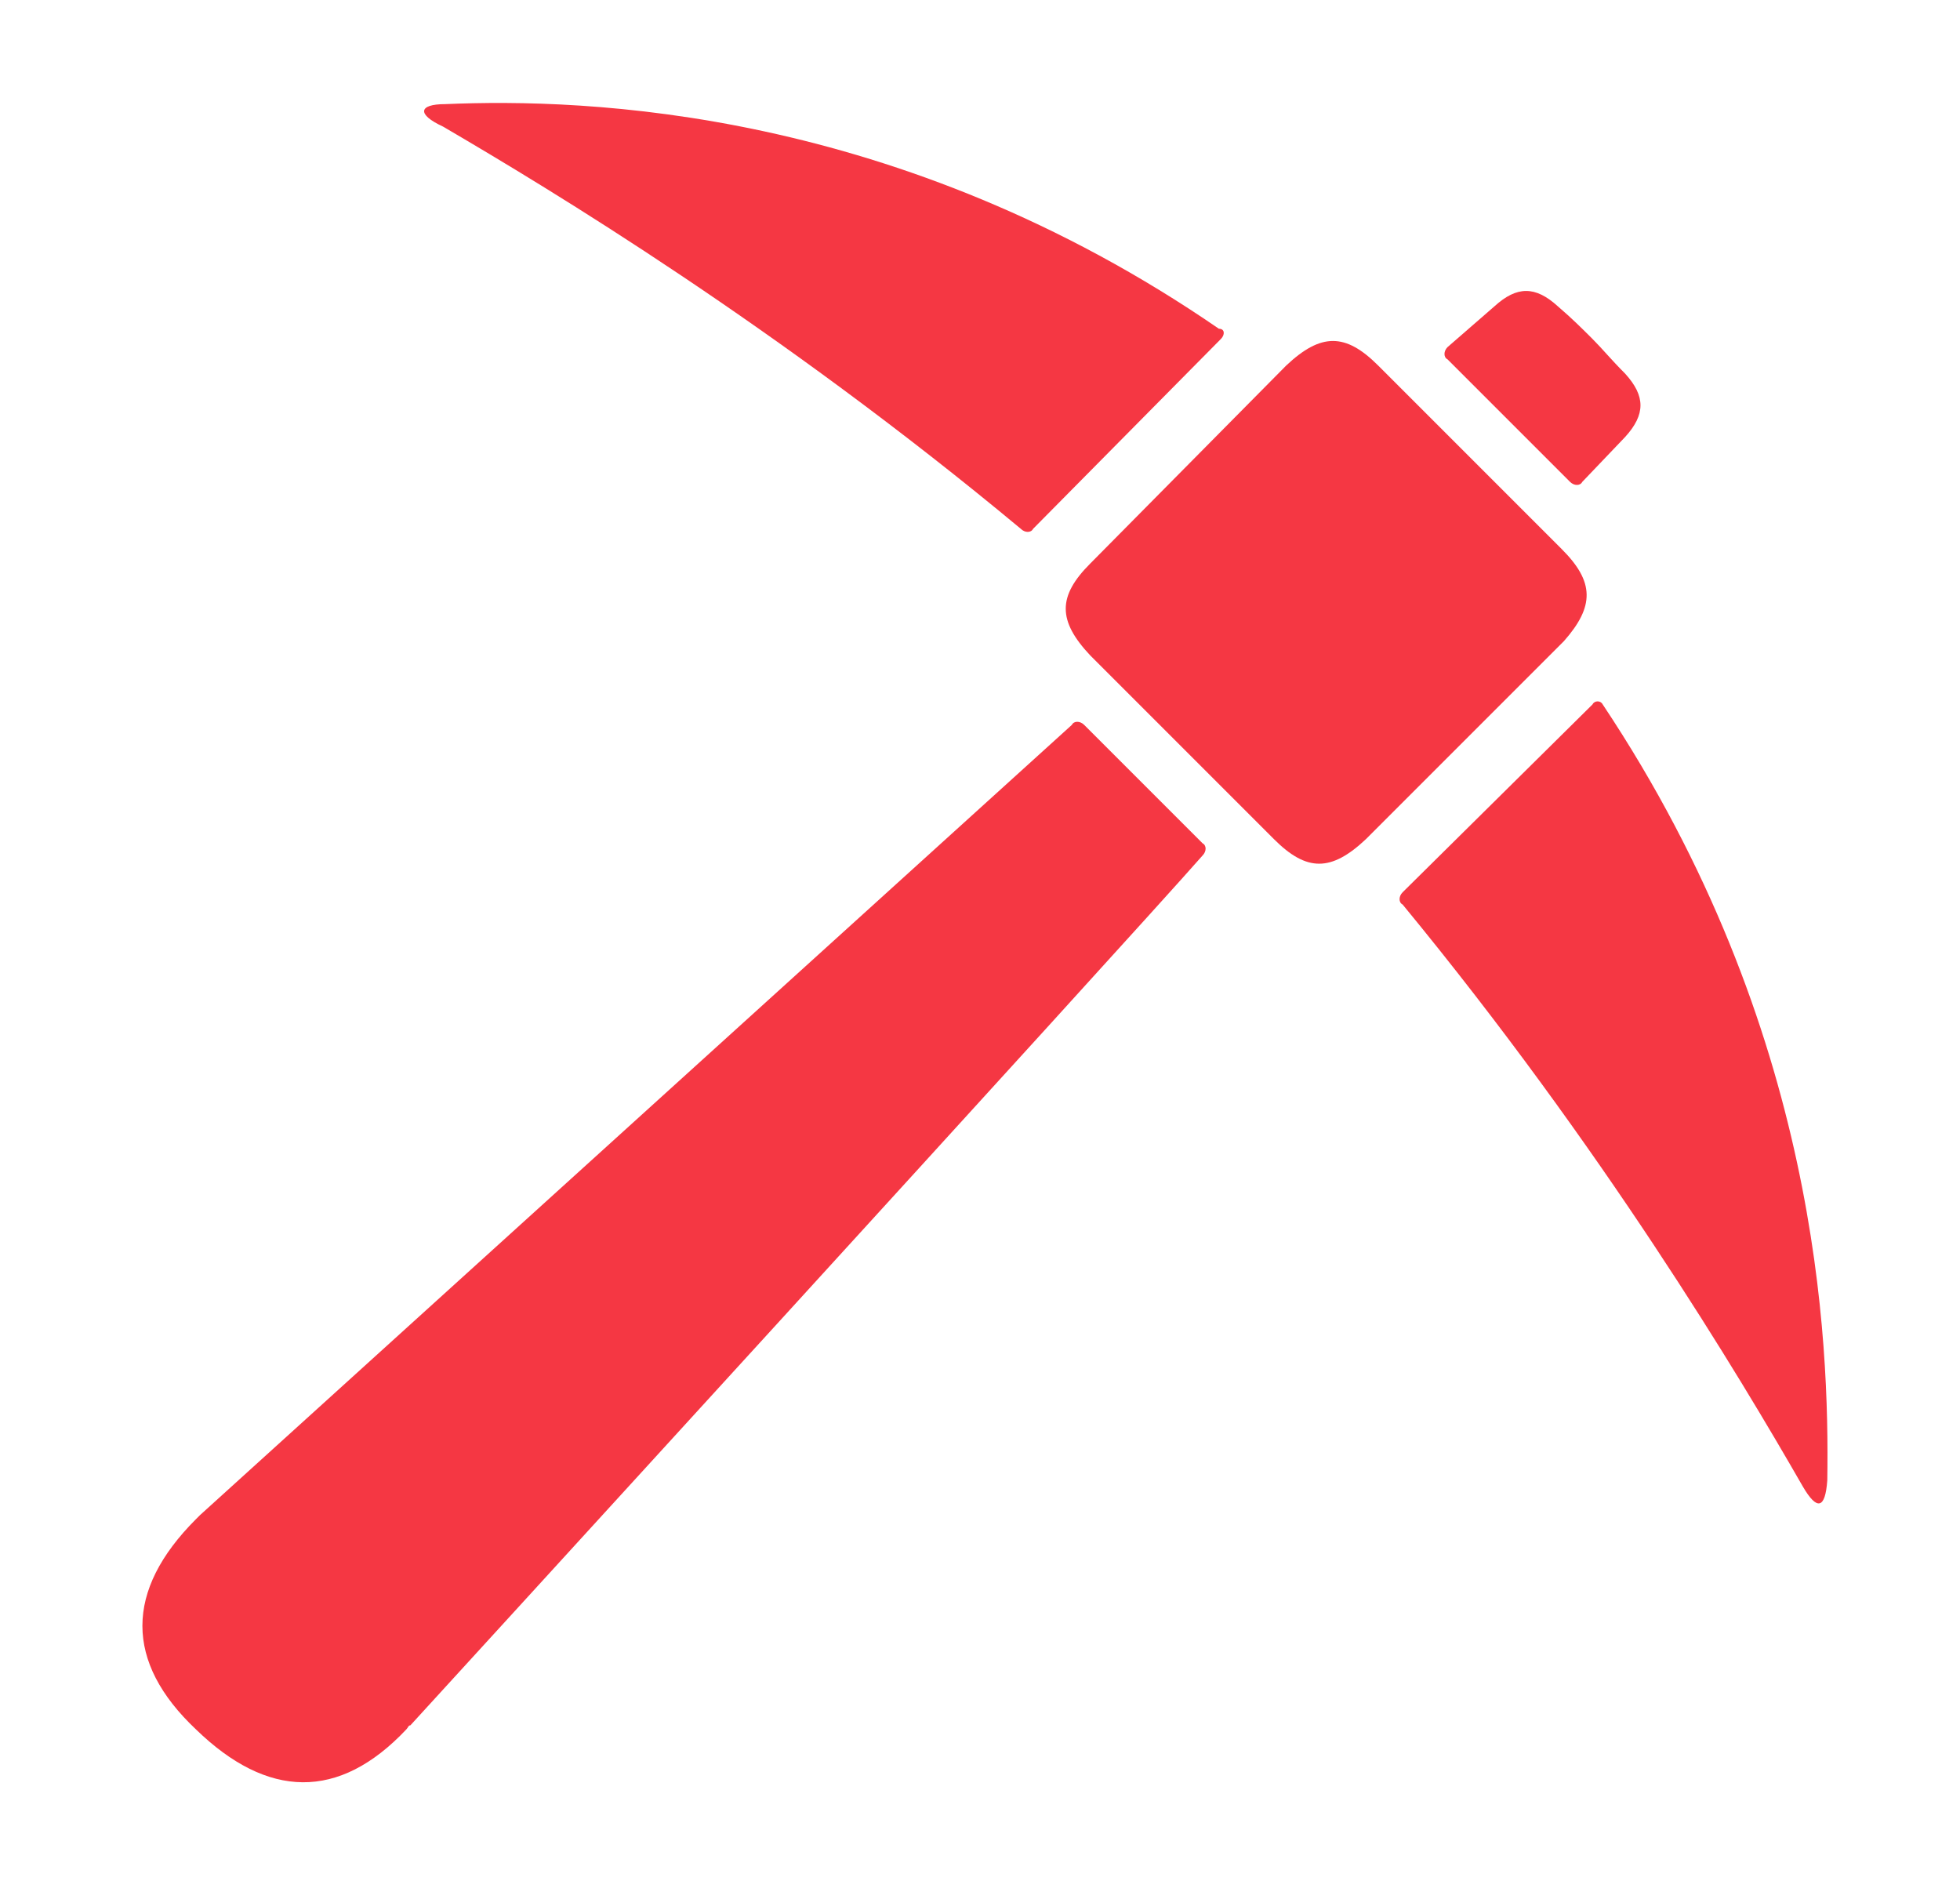 <?xml version="1.0" encoding="utf-8"?>
<!-- Generator: Adobe Illustrator 22.0.0, SVG Export Plug-In . SVG Version: 6.00 Build 0)  -->
<svg version="1.1" id="Layer_1" xmlns="http://www.w3.org/2000/svg" xmlns:xlink="http://www.w3.org/1999/xlink" x="0px" y="0px"
	 viewBox="0 0 96 93" style="enable-background:new 0 0 96 93;" xml:space="preserve">
<style type="text/css">
	.st0{display:none;}
	.st1{display:inline;fill:#F53743;}
	.st2{display:none;fill:#F53743;}
	.st3{fill:#F53743;}
</style>
<g class="st0">
	<path class="st1" d="M17.8,64.6c0,2.8,2.3,5.1,5.1,5.1h50.2c2.8,0,5.1-2.3,5.1-5.1V34.5H17.8V64.6z M42.8,49.9h14.7
		c0.8,0,1.5,0.7,1.5,1.5c0,0.8-0.7,1.5-1.5,1.5H42.8c-0.8,0-1.5-0.7-1.5-1.5C41.3,50.6,42,49.9,42.8,49.9z M25.2,43.1
		c-0.6-0.6-0.6-1.5,0-2c0.6-0.6,1.5-0.6,2,0l9.3,9.3c0.3,0.3,0.4,0.7,0.4,1s-0.1,0.7-0.4,1l-9.3,9.3c-0.3,0.3-0.7,0.4-1,0.4
		s-0.7-0.1-1-0.4c-0.6-0.6-0.6-1.5,0-2l8.2-8.3L25.2,43.1z"/>
	<path class="st1" d="M73.2,23.3H22.9c-2.8,0-5.1,2.3-5.1,5.1v3.2h60.4v-3.2C78.3,25.6,75.9,23.3,73.2,23.3z M22.3,30
		c-1.4,0-2.5-1.1-2.5-2.5s1.1-2.5,2.5-2.5s2.5,1.1,2.5,2.5S23.7,30,22.3,30z M29.8,30c-1.4,0-2.5-1.1-2.5-2.5s1.1-2.5,2.5-2.5
		s2.5,1.1,2.5,2.5S31.2,30,29.8,30z M37.4,30c-1.4,0-2.5-1.1-2.5-2.5S36,25,37.4,25s2.5,1.1,2.5,2.5S38.8,30,37.4,30z"/>
</g>
<g class="st0">
	<polygon class="st1" points="48.1,4.9 22.4,46.5 48.1,62.5 73.7,46.5 	"/>
	<polygon class="st1" points="73.7,52 48.1,88.1 22.4,52 48.1,67.5 	"/>
</g>
<g class="st0">
	<path class="st1" d="M73.4,23.5h-0.8h-1.1h-1.1H62H31.4h-4H24h-0.6h-2.1c-1.1,0-2.1,0.5-2.8,1.3c-0.3,0.4-0.5,0.8-0.6,1.3
		c-0.1,0.3-0.1,0.6-0.1,0.9v0.4v4v34.8c0,1.9,1.6,3.5,3.5,3.5h52.1c1.9,0,3.5-1.6,3.5-3.5v-9.8H56c-3.3,0-6-2.7-6-6v-3.2v-1.1V45
		v-2.4c0-1.6,0.6-3.1,1.7-4.2c0.9-1,2.2-1.6,3.6-1.8c0.2,0,0.5,0,0.7,0h18H75h1.1h0.7V27C76.9,25.1,75.3,23.5,73.4,23.5z"/>
	<path class="st1" d="M79.4,40c-0.4-0.3-0.8-0.6-1.2-0.7c-0.4-0.1-0.7-0.2-1.1-0.2h-0.1h-0.1h-1.1h-3.9H56c-1.9,0-3.5,1.6-3.5,3.5
		v1.8v1.1v1.1v3.9c0,1.9,1.6,3.5,3.5,3.5h20.9H77c0.4,0,0.8-0.1,1.1-0.2c0.5-0.2,0.9-0.4,1.2-0.7c0.7-0.6,1.1-1.6,1.1-2.6v-7.8
		C80.5,41.6,80.1,40.6,79.4,40z M63.3,47.2c0,1-0.8,1.8-1.8,1.8h-1.2c-1,0-1.8-0.8-1.8-1.8v-1.2c0-0.6,0.3-1.1,0.7-1.4
		c0.3-0.2,0.7-0.4,1.1-0.4h0.3h0.9c1,0,1.8,0.8,1.8,1.8L63.3,47.2L63.3,47.2z"/>
</g>
<path class="st2" d="M79.2,38.9c0-0.1,0-0.1,0-0.2s0-0.1,0-0.2c0-7.6-6.1-13.7-13.7-13.7c-3.1,0-5.3,1.1-7.6,2.8
	c-3-0.8-4.4-1.6-8.4-1.8h-2.5c-4,0.2-5.5,0.9-8.4,1.8c-2.3-1.8-4.5-2.8-7.6-2.8c-7.6,0-13.7,6.1-13.7,13.7c0,0.1,0,0.1,0,0.2
	s0,0.1,0,0.2l-1.4,22.4c0,3.5,2.9,6.4,6.4,6.4h4.5l9.7-15.4H47h2.5h10.6l9.7,15.4h4.5c3.5,0,6.4-2.9,6.4-6.4L79.2,38.9z M33.6,43.1
	h-4.2v4.2h-4.4v-4.2h-4.2v-4.4h4.2v-4.2h4.4v4.2h4.2V43.1z M67.2,32.5c1.7,0,3,1.3,3,3s-1.3,3-3,3s-3-1.3-3-3S65.6,32.5,67.2,32.5z
	 M59.4,40.2c0-1.7,1.3-3,3-3c1.7,0,3,1.3,3,3s-1.3,3-3,3C60.8,43.2,59.4,41.9,59.4,40.2z M67.2,48c-1.7,0-3-1.3-3-3c0-1.7,1.3-3,3-3
	c1.7,0,3,1.3,3,3S68.8,48,67.2,48z M72,43.2c-1.7,0-3-1.3-3-3c0-1.7,1.3-3,3-3s3,1.3,3,3C75,41.9,73.6,43.2,72,43.2z"/>
<g class="st0">
	<path class="st1" d="M48.3,41.2c10.3,0,18.8-8.4,18.8-18.8c0-10.3-8.5-18.7-18.8-18.7s-18.8,8.4-18.8,18.8
		C29.5,32.8,37.9,41.2,48.3,41.2z"/>
	<path class="st1" d="M64.6,42.3c-0.6,0-1.2,0.2-1.6,0.6c-3.9,3.8-9.2,5.9-14.8,5.9s-10.7-2.1-14.8-5.9c-0.4-0.4-1.1-0.6-1.6-0.6
		c-11.6,0.8-20.7,10.6-20.7,22.3v10.3c0,7.6,6.2,13.8,13.8,13.8h46.4c7.6,0,13.8-6.2,13.8-13.8V64.6C85.3,52.9,76.2,43.1,64.6,42.3z
		 M39.4,72.3c0.8,0.8,0.8,2.1,0,3c-0.4,0.4-1,0.6-1.5,0.6s-1.1-0.2-1.5-0.6L31,69.9c-0.8-0.8-0.8-2.1,0-3l5.4-5.4
		c0.8-0.8,2.1-0.8,3,0s0.8,2.2,0,3.1l-3.9,3.9L39.4,72.3z M53.7,58.5l-5.9,21.1c-0.2,1-1.1,1.6-2,1.6c-0.1,0-0.3,0-0.5-0.1
		c-1.2-0.3-1.8-1.5-1.5-2.7l5.9-21.1c0.3-1.2,1.5-1.8,2.7-1.5C53.4,56.2,54,57.4,53.7,58.5z M65.5,70L60,75.4
		c-0.4,0.4-1,0.6-1.5,0.6s-1.1-0.2-1.5-0.6c-0.8-0.8-0.8-2.1,0-3l3.9-3.9l-3.9-4c-0.8-0.8-0.8-2.1,0-3s2.1-0.8,3,0l5.4,5.5
		C66.3,67.9,66.3,69.1,65.5,70z"/>
</g>
<g class="st0">
	<path class="st1" d="M23.7,47.9h48.8c12,0,16.7-3.1,17.7-12.2v-6.3c0-5.1-2-7.1-7.1-7.1h-70c-5.1,0-7.1,2-7.1,7.1v6.3
		C7,44.9,11.8,47.9,23.7,47.9z"/>
	<path class="st1" d="M72.6,51.4H56.2V64c0,1.9-0.7,2.6-2.6,2.6H42.8c-1.9,0-2.6-0.7-2.6-2.6V51.4H23.7c-7.8,0-13.9-1.2-17.7-5.8
		v31.4c0,5.1,2,7.1,7.1,7.1h70.1c5.1,0,7.1-2,7.1-7.1V45.6C86.6,50.2,80.3,51.4,72.6,51.4z"/>
	<path class="st1" d="M44.6,51.4c-0.7,0-0.8,0.3-0.8,0.8v9.8c0,0.7,0.3,0.8,0.8,0.8h7.2c0.7,0,0.8-0.3,0.8-0.8v-9.7
		c0-0.7-0.3-0.8-0.8-0.8L44.6,51.4L44.6,51.4z"/>
	<path class="st1" d="M44.8,13.1h6.7c5.8,0,6.3,0.9,6.3,6.7H64C64,9,63.3,8.2,52.4,8.2h-8.5C33,8.2,32.3,8.9,32.3,19.8h6.2
		C38.5,14,39,13.1,44.8,13.1z"/>
</g>
<g>
	<path class="st3" d="M76.5,26.9l-9-9c-1.6-1.6-2.8-1.6-4.5,0l-9.6,9.7c-1.6,1.6-1.6,2.8,0,4.5l9,9c1.6,1.6,2.8,1.6,4.5,0l9.7-9.7
		C78.1,29.7,78.1,28.5,76.5,26.9z"/>
	<path class="st3" d="M76.9,23.6c0.2,0.2,0.5,0.2,0.6,0l2.1-2.2c1-1.1,1-2,0-3.1c-0.7-0.7-1.1-1.2-1.6-1.7c-0.5-0.5-1-1-1.7-1.6
		c-1.1-1-2-1-3.1,0l-2.3,2c-0.2,0.2-0.2,0.5,0,0.6L76.9,23.6z"/>
	<path class="st3" d="M21.7,6.2C27,9.3,38.1,16,50,25.9c0.2,0.2,0.5,0.2,0.6,0l9.2-9.3c0.2-0.2,0.2-0.5-0.1-0.5
		C44,5.3,28.7,4.8,21.8,5.1C20.5,5.1,20.4,5.6,21.7,6.2z"/>
	<path class="st3" d="M78.5,34.5c-0.1-0.2-0.4-0.2-0.5,0l-9.3,9.2c-0.2,0.2-0.2,0.5,0,0.6c9.8,11.9,16.5,23.1,19.6,28.5
		c0.7,1.2,1.1,1.1,1.2-0.3C89.6,65.7,89.1,50.4,78.5,34.5z"/>
	<path class="st3" d="M53.1,35.5c-0.2-0.2-0.5-0.2-0.6,0L9.8,74.2c-0.1,0.1-0.1,0.1-0.2,0.2c-3.5,3.5-3.5,7,0,10.3
		c3.5,3.4,7,3.5,10.3,0c0.1-0.1,0.1-0.2,0.2-0.2c0,0,35.2-38.5,38.8-42.6c0.2-0.2,0.2-0.5,0-0.6L53.1,35.5z"/>
</g>
<path class="st2" d="M30.2,82.1c10.6,0,20.6-3.9,28.4-10.9c1-1,1-2.5,0.1-3.4c-0.2-0.2-0.4-0.3-0.6-0.5c-4.4-2.4-9-4.2-13.9-5.2
	c-0.1,0-0.2-0.1-0.2-0.2V59c1.7-2.2,2.9-4.7,3.7-7.3c1.9-1.9,2.8-4.8,3.2-6.5c0.8-2.6,1.5-6.4-0.6-9l-0.1-0.1c1-4.8,2.2-16-6.3-21.6
	c1-1,1.5-2.4,1.5-3.8c0-0.1-0.1-0.3-0.2-0.4c-0.1-0.1-0.3-0.1-0.4-0.1c-0.1,0-10.7,1.2-15.9,0.2s-11,2.9-12.3,6.9
	c-2,0.3-3.8,1.2-5,2.9c-2.3,2.9-3,7.4-2.1,13.5c0.1,0.8,0.2,1.5,0.3,2.4L10,36.2c-2,2.7-1.3,6.5-0.6,9c0.5,1.6,1.3,4.6,3.2,6.5
	c0.8,2.7,2,5.1,3.7,7.4V62c0,0.1-0.1,0.2-0.2,0.2c-4.8,1-9.5,2.9-13.9,5.2c-1.1,0.7-1.6,2.2-1,3.3c0.1,0.2,0.3,0.4,0.5,0.6
	C9.6,78.2,19.8,82.1,30.2,82.1z M30.2,72.3c-4.5,0.1-8.7-2.1-11.4-5.7c1.1-0.7,2.1-1.7,2.5-2.9c1.1,0.8,2.5,1.4,3.8,1.9
	c3.3,1.1,6.9,1.1,10.3,0c1.3-0.5,2.7-1.1,3.8-1.9c0.5,1.2,1.3,2.4,2.5,3C39,70.3,34.8,72.3,30.2,72.3z M14,43.8
	c-1-3.3-0.6-4.5-0.2-4.9c0.2-0.3,0.6-0.5,1-0.4h0.2c0.3,0,0.5-0.2,0.6-0.5c0-0.1,0.6-7.2,4.8-9.8c2.1-1.3,4.8-1.2,8.1,0.1
	c6.7,2.9,11.5,2.7,14.5,2c3.4,2.6,2.5,6.6,2.2,7.3v0.1c-0.1,0.2,0,0.4,0.1,0.5c0.1,0.1,0.3,0.2,0.5,0.2c0.4-0.1,0.9,0.1,1.1,0.4
	c0.3,0.4,0.8,1.6-0.2,4.9c-1.2,4.3-2.2,4.7-2.5,4.7c-0.2,0-0.4,0.2-0.5,0.5c-0.7,4.6-4.3,10.2-9.8,12.1c-2.3,0.9-4.8,0.9-7,0
	c-5.7-2-9.1-7.7-9.8-12.2c0-0.2-0.2-0.4-0.5-0.5C16.2,48.5,15.2,48.1,14,43.8z M61,56.6H77c10.2,0,18.3-8.2,18.3-18.3
	S87.2,19.9,77,19.9c-10.1,0-18.3,8.2-18.3,18.3l0,0v16.1C58.7,55.5,59.6,56.6,61,56.6L61,56.6z M70.2,35.7h4.3v-4.3
	c0-1.4,1.1-2.6,2.6-2.6s2.6,1.1,2.6,2.6v4.3h4.3c1.4,0,2.6,1.1,2.6,2.6l0,0l0,0c0,1.4-1.1,2.6-2.6,2.6l0,0h-4.3v4.3
	c0,1.4-1.1,2.6-2.6,2.6s-2.6-1.1-2.6-2.6v-4.3h-4.3c-1.4,0-2.6-1.1-2.6-2.6C67.5,36.8,68.7,35.7,70.2,35.7L70.2,35.7z"/>
</svg>
